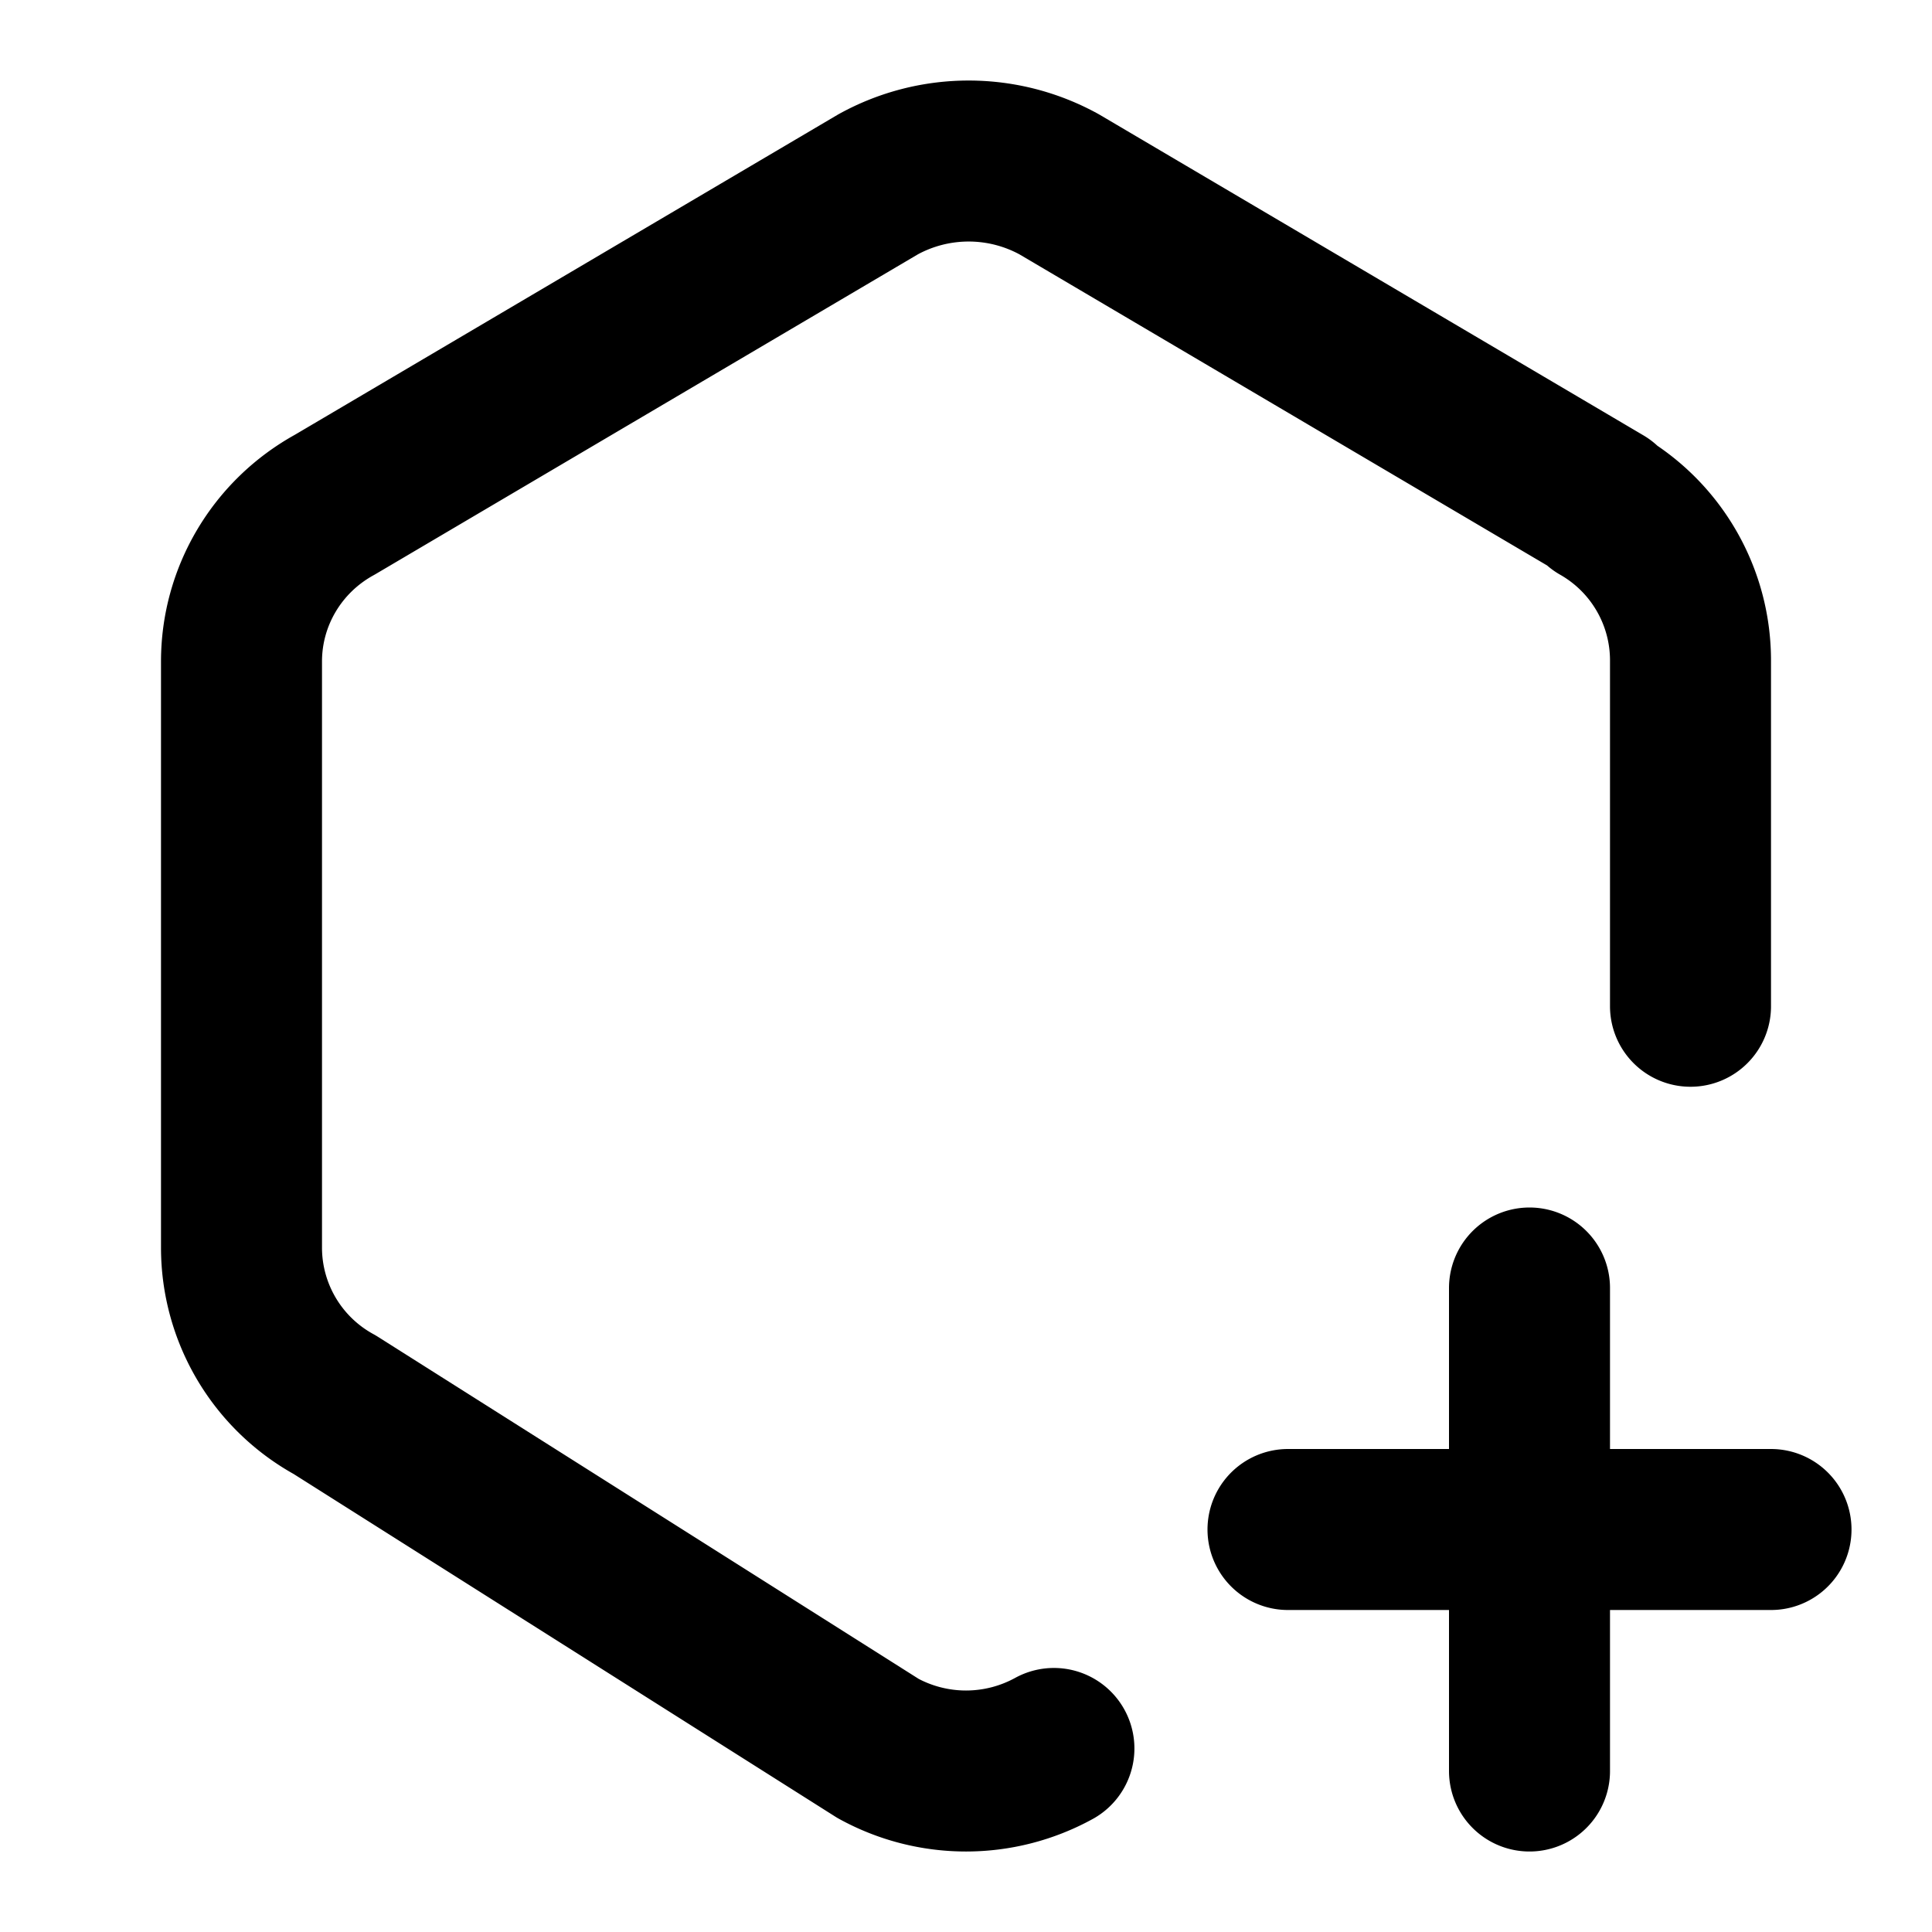 <!--
category: Shapes
tags: [add, augment, increase, enlarge, union, six, expand, multiply, grow, enhance]
version: "2.35"
unicode: "fc90"
-->
<svg
  xmlns="http://www.w3.org/2000/svg"
  width="24"
  height="24"
  viewBox="0 0 24 24"
  fill="none"
  stroke="currentColor"
  stroke-width="2"
  stroke-linecap="round"
  stroke-linejoin="round"
>
    <path d="M13.092 21.72a2.269 2.269 0 0 1 -2.184 0l-6.75 -4.27a2.225 2.225 0 0 1 -1.158 -1.948v-7.285c0 -.809 .443 -1.554 1.158 -1.947l6.75 -3.98a2.33 2.33 0 0 1 2.25 0l6.75 3.98h-.033c.7 .398 1.13 1.143 1.125 1.948v4.282M16 19h6M19 16v6" />
</svg>

